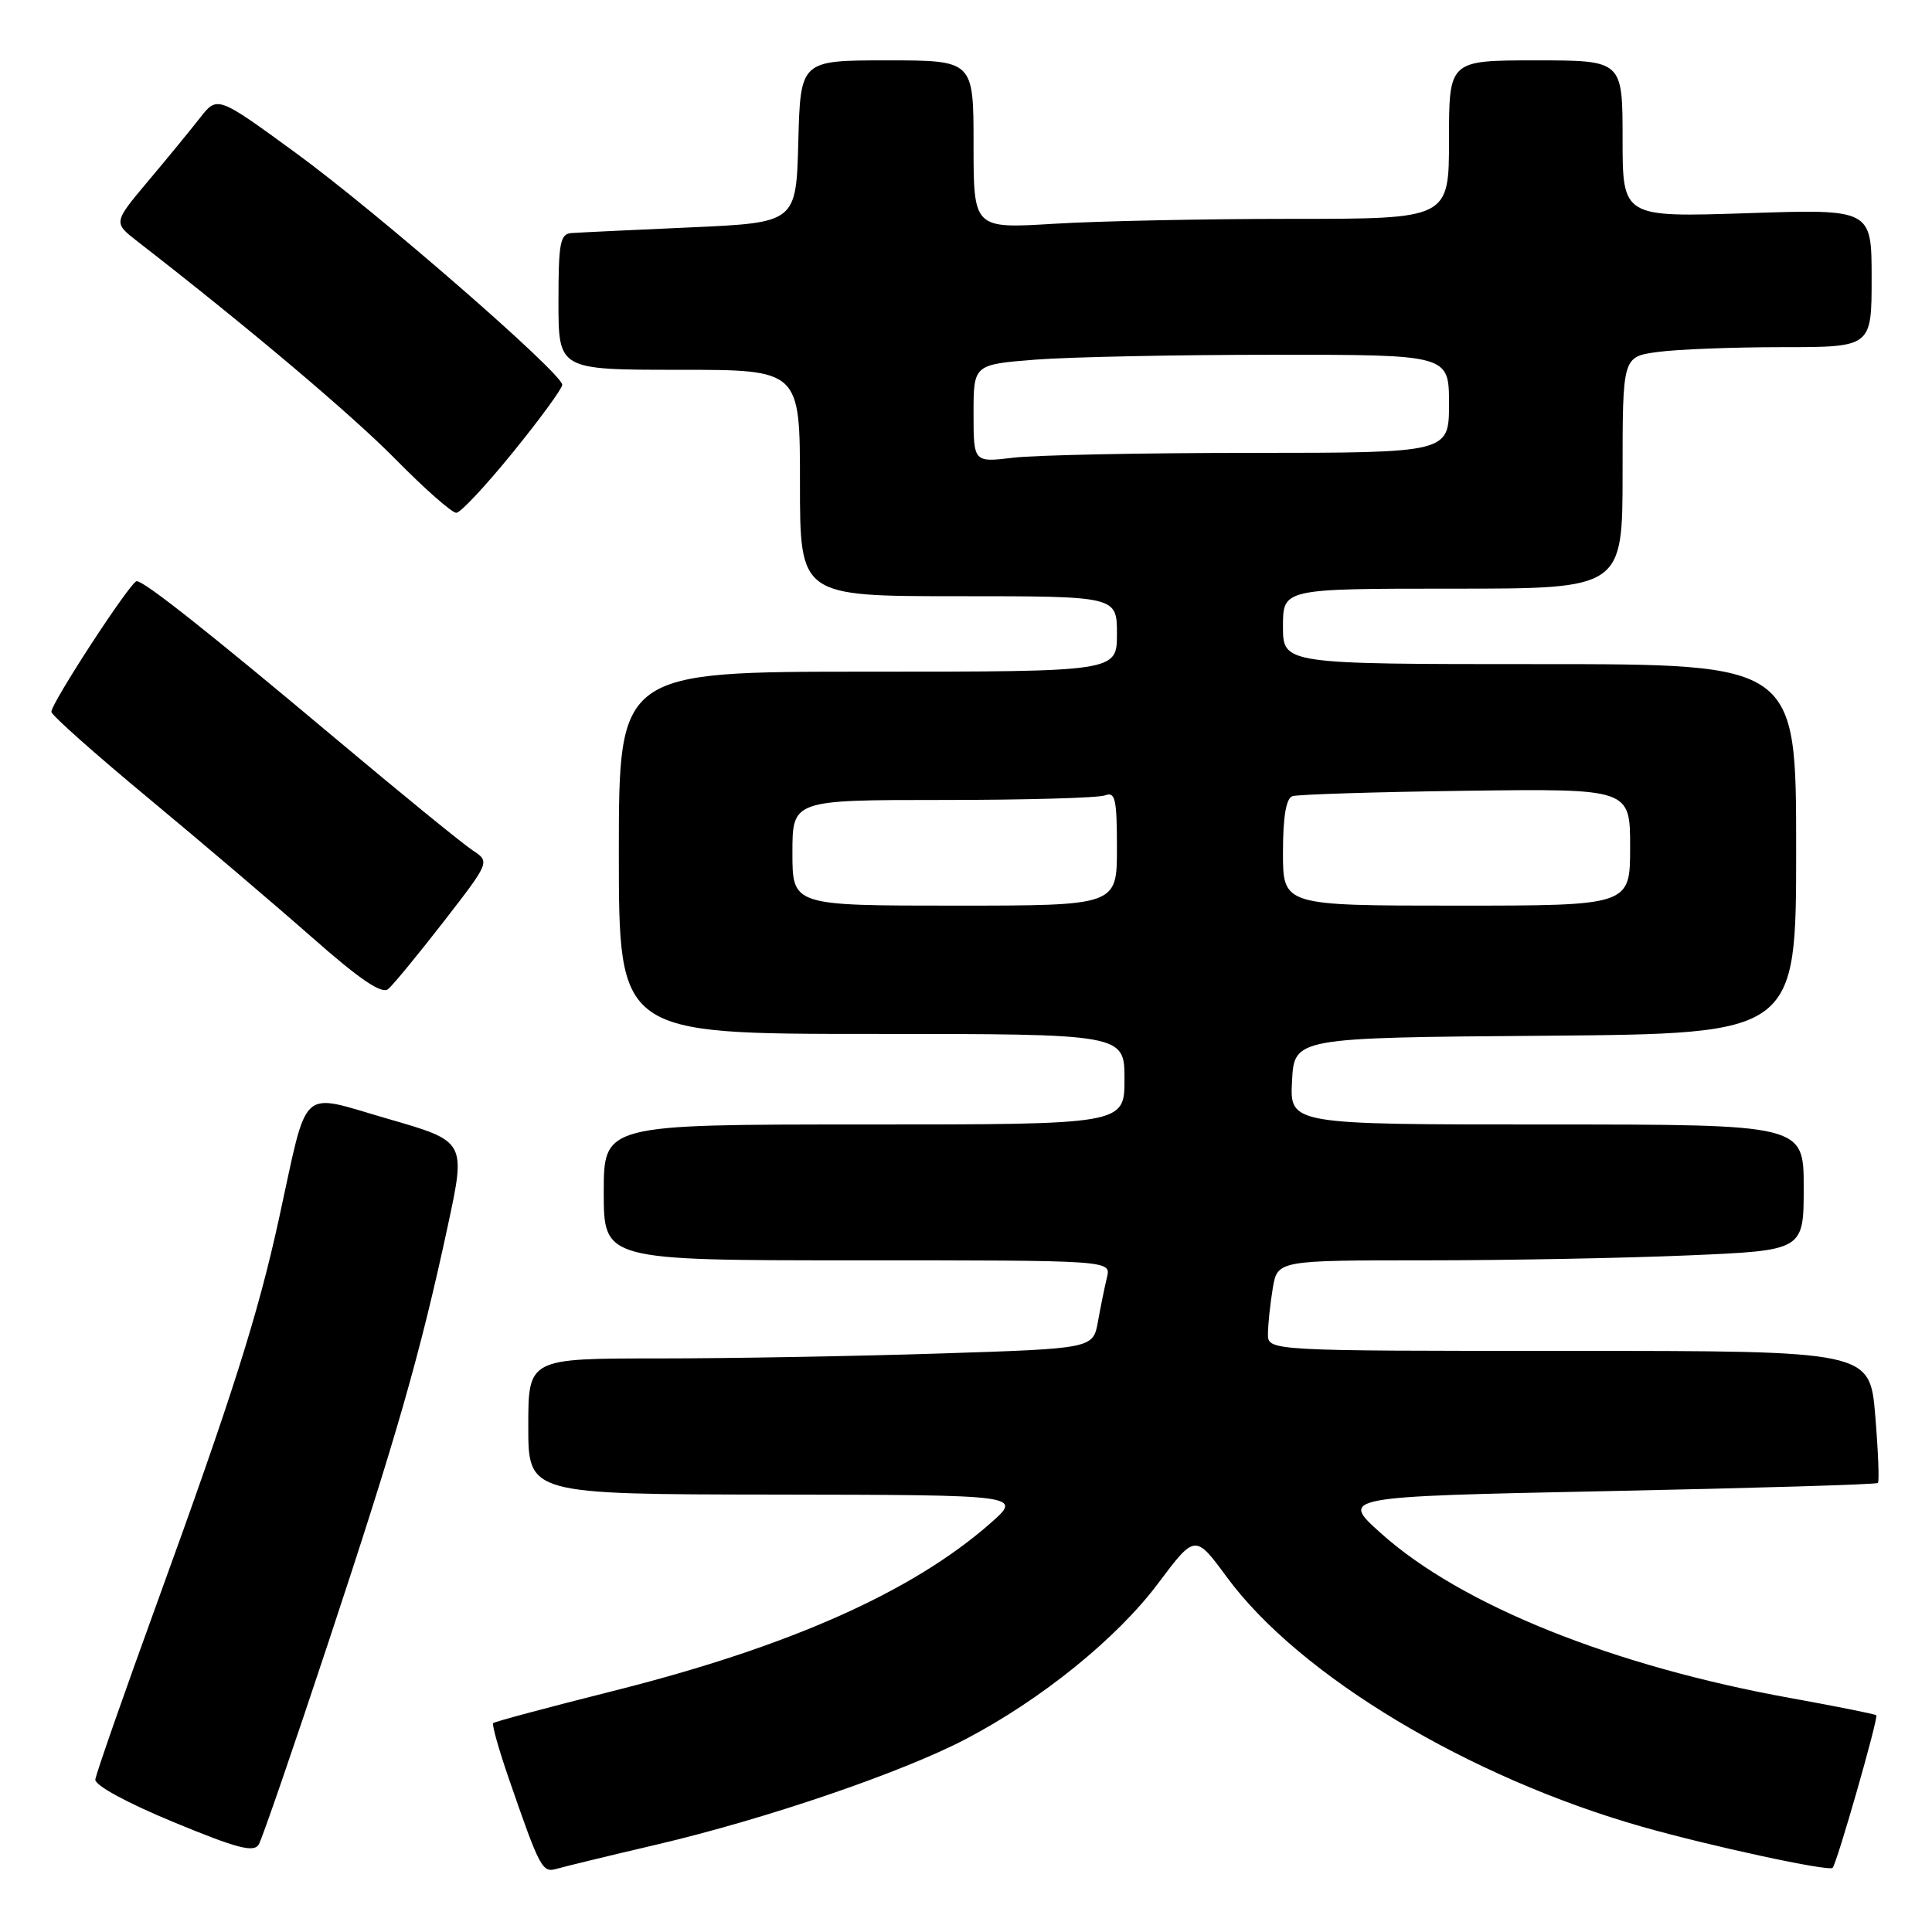 <?xml version="1.0" encoding="UTF-8" standalone="no"?>
<!DOCTYPE svg PUBLIC "-//W3C//DTD SVG 1.1//EN" "http://www.w3.org/Graphics/SVG/1.1/DTD/svg11.dtd" >
<svg xmlns="http://www.w3.org/2000/svg" xmlns:xlink="http://www.w3.org/1999/xlink" version="1.1" viewBox="0 0 256 256">
 <g >
 <path fill="currentColor"
d=" M 87.00 244.42 C 101.46 241.03 119.54 234.86 128.00 230.42 C 137.99 225.19 147.99 217.09 153.43 209.84 C 158.36 203.27 158.36 203.27 162.58 209.00 C 172.18 222.04 194.61 235.52 217.62 242.06 C 226.58 244.61 242.33 248.01 242.83 247.50 C 243.39 246.94 248.93 227.60 248.62 227.28 C 248.46 227.13 243.39 226.11 237.35 225.02 C 213.71 220.76 193.61 212.69 183.00 203.18 C 177.56 198.31 177.56 198.31 213.02 197.58 C 232.52 197.18 248.64 196.70 248.83 196.50 C 249.03 196.30 248.87 192.29 248.48 187.57 C 247.76 179.00 247.76 179.00 207.88 179.00 C 168.00 179.00 168.00 179.00 168.01 176.75 C 168.02 175.51 168.30 172.81 168.64 170.75 C 169.26 167.00 169.26 167.00 188.97 167.00 C 199.81 167.00 215.50 166.70 223.84 166.34 C 239.00 165.69 239.00 165.69 239.00 157.34 C 239.00 149.00 239.00 149.00 204.95 149.00 C 170.90 149.00 170.90 149.00 171.20 143.25 C 171.50 137.50 171.50 137.50 204.75 137.24 C 238.00 136.97 238.00 136.97 238.00 112.49 C 238.00 88.00 238.00 88.00 204.00 88.00 C 170.00 88.00 170.00 88.00 170.00 83.00 C 170.00 78.00 170.00 78.00 192.50 78.00 C 215.00 78.00 215.00 78.00 215.00 62.64 C 215.00 47.27 215.00 47.27 219.64 46.64 C 222.19 46.29 229.62 46.00 236.14 46.00 C 248.00 46.00 248.00 46.00 248.00 36.85 C 248.00 27.70 248.00 27.70 231.50 28.25 C 215.00 28.79 215.00 28.79 215.00 18.40 C 215.00 8.00 215.00 8.00 203.50 8.00 C 192.00 8.00 192.00 8.00 192.00 18.50 C 192.00 29.00 192.00 29.00 171.16 29.00 C 159.69 29.00 145.52 29.29 139.66 29.65 C 129.00 30.30 129.00 30.30 129.00 19.15 C 129.00 8.00 129.00 8.00 117.53 8.00 C 106.07 8.00 106.07 8.00 105.78 18.75 C 105.50 29.50 105.50 29.50 91.50 30.13 C 83.80 30.47 76.71 30.81 75.75 30.88 C 74.22 30.98 74.00 32.14 74.00 40.00 C 74.00 49.00 74.00 49.00 90.00 49.00 C 106.00 49.00 106.00 49.00 106.00 64.00 C 106.00 79.00 106.00 79.00 127.00 79.00 C 148.00 79.00 148.00 79.00 148.00 84.00 C 148.00 89.00 148.00 89.00 115.00 89.00 C 82.00 89.00 82.00 89.00 82.00 113.00 C 82.00 137.00 82.00 137.00 115.50 137.00 C 149.00 137.00 149.00 137.00 149.00 143.00 C 149.00 149.00 149.00 149.00 114.50 149.00 C 80.00 149.00 80.00 149.00 80.00 158.00 C 80.00 167.00 80.00 167.00 113.61 167.00 C 147.22 167.00 147.22 167.00 146.68 169.25 C 146.38 170.49 145.84 173.12 145.49 175.09 C 144.84 178.69 144.84 178.69 124.67 179.34 C 113.58 179.70 96.74 180.00 87.25 180.00 C 70.00 180.00 70.00 180.00 70.00 189.00 C 70.00 198.00 70.00 198.00 102.75 198.04 C 135.50 198.09 135.50 198.09 131.21 201.86 C 120.84 210.96 104.54 218.21 81.22 224.07 C 72.68 226.22 65.54 228.13 65.35 228.32 C 65.16 228.51 66.08 231.78 67.39 235.58 C 71.54 247.59 71.85 248.18 73.75 247.63 C 74.71 247.35 80.67 245.90 87.00 244.42 Z  M 43.47 217.75 C 52.56 190.32 55.67 179.47 59.35 162.37 C 61.74 151.23 61.74 151.23 51.40 148.25 C 39.47 144.81 40.90 143.50 36.96 161.50 C 34.18 174.24 30.72 185.13 20.77 212.50 C 16.37 224.60 12.71 235.09 12.63 235.80 C 12.56 236.57 16.85 238.90 23.00 241.44 C 31.49 244.95 33.65 245.51 34.30 244.38 C 34.74 243.62 38.87 231.63 43.47 217.75 Z  M 58.78 122.13 C 64.93 114.19 64.93 114.19 62.62 112.67 C 61.34 111.83 53.14 105.15 44.40 97.81 C 27.57 83.69 19.10 76.99 18.11 77.01 C 17.31 77.03 6.73 93.25 6.81 94.33 C 6.84 94.78 12.64 99.94 19.69 105.78 C 26.73 111.63 36.49 119.93 41.37 124.23 C 47.68 129.79 50.58 131.76 51.43 131.06 C 52.09 130.51 55.39 126.49 58.78 122.13 Z  M 68.00 59.89 C 71.58 55.48 74.50 51.48 74.50 50.99 C 74.50 49.47 49.98 28.13 39.15 20.23 C 28.80 12.68 28.80 12.68 26.49 15.63 C 25.22 17.26 22.12 21.04 19.59 24.04 C 15.01 29.50 15.01 29.50 18.23 32.00 C 32.92 43.40 46.64 54.98 52.47 60.91 C 56.31 64.81 59.91 67.98 60.47 67.95 C 61.04 67.93 64.42 64.30 68.00 59.89 Z  M 105.00 113.00 C 105.00 106.00 105.00 106.00 124.92 106.00 C 135.87 106.00 145.55 105.73 146.42 105.39 C 147.78 104.87 148.00 105.87 148.00 112.39 C 148.00 120.00 148.00 120.00 126.50 120.00 C 105.00 120.00 105.00 120.00 105.00 113.00 Z  M 170.00 112.97 C 170.00 108.24 170.41 105.79 171.25 105.50 C 171.94 105.26 182.29 104.94 194.25 104.78 C 216.00 104.50 216.00 104.50 216.00 112.25 C 216.00 120.00 216.00 120.00 193.00 120.00 C 170.00 120.00 170.00 120.00 170.00 112.97 Z  M 129.00 54.79 C 129.00 48.30 129.00 48.30 137.25 47.65 C 141.79 47.30 155.96 47.01 168.75 47.01 C 192.00 47.00 192.00 47.00 192.00 53.50 C 192.00 60.00 192.00 60.00 165.75 60.01 C 151.31 60.01 137.14 60.30 134.25 60.65 C 129.00 61.28 129.00 61.28 129.00 54.79 Z "/>
</g>
</svg>